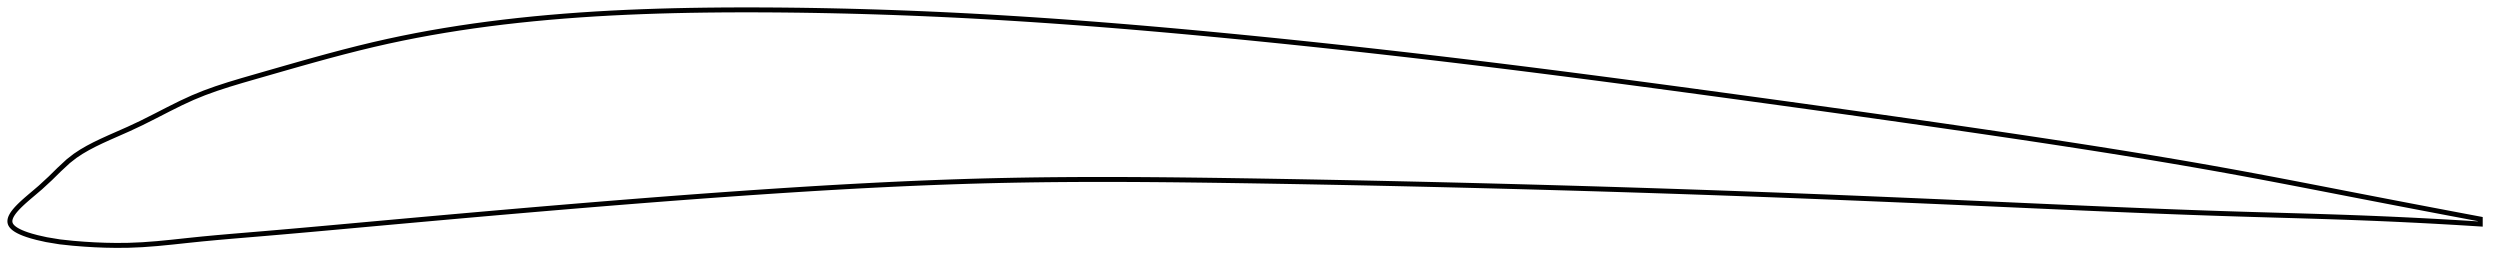 <?xml version="1.0" encoding="utf-8" ?>
<svg baseProfile="full" height="107.365" version="1.1" width="1012.223" xmlns="http://www.w3.org/2000/svg" xmlns:ev="http://www.w3.org/2001/xml-events" xmlns:xlink="http://www.w3.org/1999/xlink"><defs /><polygon fill="none" points="1004.223,88.699 1001.464,88.18 998.121,87.549 994.584,86.881 990.832,86.17 986.838,85.411 982.576,84.6 978.014,83.729 973.124,82.793 967.88,81.786 962.269,80.705 956.303,79.552 950.083,78.346 943.984,77.16 937.991,75.997 932.028,74.843 926.04,73.691 919.983,72.536 913.826,71.375 907.56,70.211 901.34,69.076 895.206,67.977 889.137,66.91 883.112,65.87 877.115,64.851 871.133,63.851 865.153,62.867 859.165,61.896 853.16,60.936 847.129,59.984 841.067,59.039 834.969,58.1 828.83,57.165 822.648,56.232 816.423,55.302 810.156,54.373 803.85,53.445 797.514,52.518 791.187,51.598 784.88,50.686 778.586,49.781 772.301,48.883 766.02,47.989 759.74,47.1 753.458,46.215 747.17,45.333 740.874,44.454 734.569,43.577 728.254,42.702 721.927,41.828 715.588,40.956 709.239,40.085 702.892,39.217 696.554,38.353 690.223,37.493 683.898,36.637 677.577,35.784 671.259,34.937 664.943,34.094 658.628,33.256 652.313,32.424 645.998,31.597 639.682,30.776 633.364,29.961 627.045,29.153 620.724,28.352 614.4,27.559 608.075,26.773 601.747,25.996 595.417,25.227 589.085,24.467 582.752,23.716 576.418,22.974 570.082,22.241 563.746,21.517 557.409,20.803 551.071,20.098 544.733,19.403 538.395,18.718 532.057,18.043 525.718,17.378 519.38,16.723 513.042,16.079 506.704,15.445 500.366,14.821 494.029,14.209 487.692,13.608 481.355,13.019 475.02,12.444 468.685,11.883 462.351,11.335 456.019,10.803 449.687,10.287 443.358,9.787 437.03,9.304 430.704,8.84 424.381,8.393 418.061,7.966 411.743,7.558 405.429,7.171 399.119,6.805 392.813,6.46 386.511,6.137 380.214,5.835 373.921,5.556 367.631,5.299 361.345,5.064 355.062,4.852 348.781,4.663 342.501,4.497 336.221,4.355 329.939,4.235 323.655,4.14 317.366,4.069 311.072,4.022 304.769,4.0 298.456,4.003 292.132,4.034 285.795,4.096 279.447,4.192 273.088,4.324 266.721,4.496 260.35,4.711 253.978,4.971 247.612,5.279 241.256,5.638 234.919,6.05 228.609,6.516 222.333,7.038 216.102,7.617 209.924,8.254 203.808,8.949 197.764,9.701 191.797,10.51 185.905,11.378 180.077,12.306 174.299,13.298 168.549,14.36 162.799,15.499 157.014,16.727 151.149,18.058 145.149,19.508 139.007,21.072 133.008,22.664 127.173,24.263 121.435,25.871 115.706,27.502 109.878,29.174 103.818,30.916 97.96,32.608 92.562,34.236 87.535,35.875 82.756,37.602 78.078,39.51 73.307,41.703 68.225,44.231 62.76,47.036 57.21,49.824 52.158,52.193 47.888,54.082 44.266,55.678 41.093,57.124 38.221,58.513 35.545,59.916 32.976,61.408 30.409,63.103 27.63,65.273 23.97,68.666 20.357,72.221 16.328,75.936 13.844,78.052 12.089,79.535 10.714,80.718 9.582,81.723 8.625,82.608 7.804,83.405 7.093,84.135 6.475,84.811 5.94,85.444 5.479,86.041 5.086,86.607 4.757,87.146 4.488,87.663 4.278,88.159 4.127,88.638 4.034,89.101 4.0,89.55 4.028,89.988 4.121,90.414 4.283,90.832 4.52,91.243 4.831,91.648 5.22,92.051 5.693,92.453 6.255,92.856 6.918,93.264 7.697,93.68 8.616,94.108 9.711,94.557 11.043,95.035 12.729,95.564 15.039,96.188 18.828,97.038 24.199,97.924 29.544,98.498 34.147,98.866 38.356,99.119 42.589,99.287 47.085,99.365 52.048,99.318 57.588,99.082 63.569,98.633 69.727,98.032 75.852,97.375 81.899,96.75 87.942,96.183 94.05,95.65 100.262,95.13 106.582,94.601 112.955,94.055 119.284,93.503 125.588,92.944 131.89,92.378 138.204,91.807 144.543,91.23 150.91,90.651 157.285,90.071 163.642,89.496 169.989,88.925 176.333,88.357 182.678,87.792 189.027,87.229 195.384,86.67 201.749,86.114 208.121,85.562 214.499,85.013 220.883,84.469 227.27,83.93 233.659,83.396 240.049,82.869 246.439,82.347 252.828,81.833 259.216,81.327 265.6,80.828 271.982,80.338 278.359,79.856 284.732,79.384 291.099,78.922 297.462,78.469 303.819,78.027 310.17,77.596 316.516,77.177 322.856,76.77 329.189,76.377 335.518,75.999 341.841,75.637 348.158,75.292 354.471,74.964 360.779,74.654 367.084,74.364 373.385,74.094 379.684,73.846 385.982,73.62 392.278,73.417 398.574,73.238 404.872,73.085 411.172,72.957 417.475,72.853 423.782,72.773 430.094,72.715 436.412,72.677 442.736,72.658 449.067,72.657 455.405,72.673 461.75,72.704 468.103,72.749 474.463,72.806 480.83,72.875 487.204,72.953 493.585,73.04 499.972,73.134 506.364,73.233 512.761,73.337 519.162,73.446 525.566,73.559 531.972,73.677 538.38,73.8 544.79,73.926 551.199,74.057 557.609,74.193 564.018,74.332 570.427,74.476 576.834,74.623 583.238,74.775 589.641,74.93 596.041,75.09 602.438,75.253 608.831,75.42 615.221,75.591 621.607,75.765 627.99,75.944 634.369,76.126 640.744,76.312 647.117,76.502 653.487,76.697 659.856,76.895 666.223,77.098 672.591,77.305 678.959,77.516 685.33,77.732 691.704,77.953 698.083,78.178 704.468,78.408 710.861,78.643 717.264,78.883 723.667,79.127 730.058,79.375 736.438,79.627 742.807,79.882 749.167,80.14 755.52,80.401 761.866,80.665 768.21,80.933 774.554,81.203 780.902,81.476 787.258,81.752 793.626,82.03 800.013,82.312 806.411,82.597 812.783,82.882 819.121,83.166 825.422,83.448 831.685,83.727 837.913,84.003 844.108,84.275 850.273,84.542 856.415,84.804 862.541,85.059 868.659,85.309 874.778,85.551 880.91,85.787 887.067,86.015 893.265,86.235 899.52,86.447 905.854,86.65 912.228,86.844 918.505,87.028 924.691,87.206 930.814,87.384 936.917,87.567 943.054,87.761 949.301,87.971 955.624,88.202 961.662,88.443 967.343,88.687 972.657,88.932 977.616,89.174 982.244,89.411 986.57,89.644 990.624,89.872 994.434,90.093 998.025,90.31 1001.421,90.52 1004.223,90.699" stroke="black" stroke-width="2.0" /></svg>